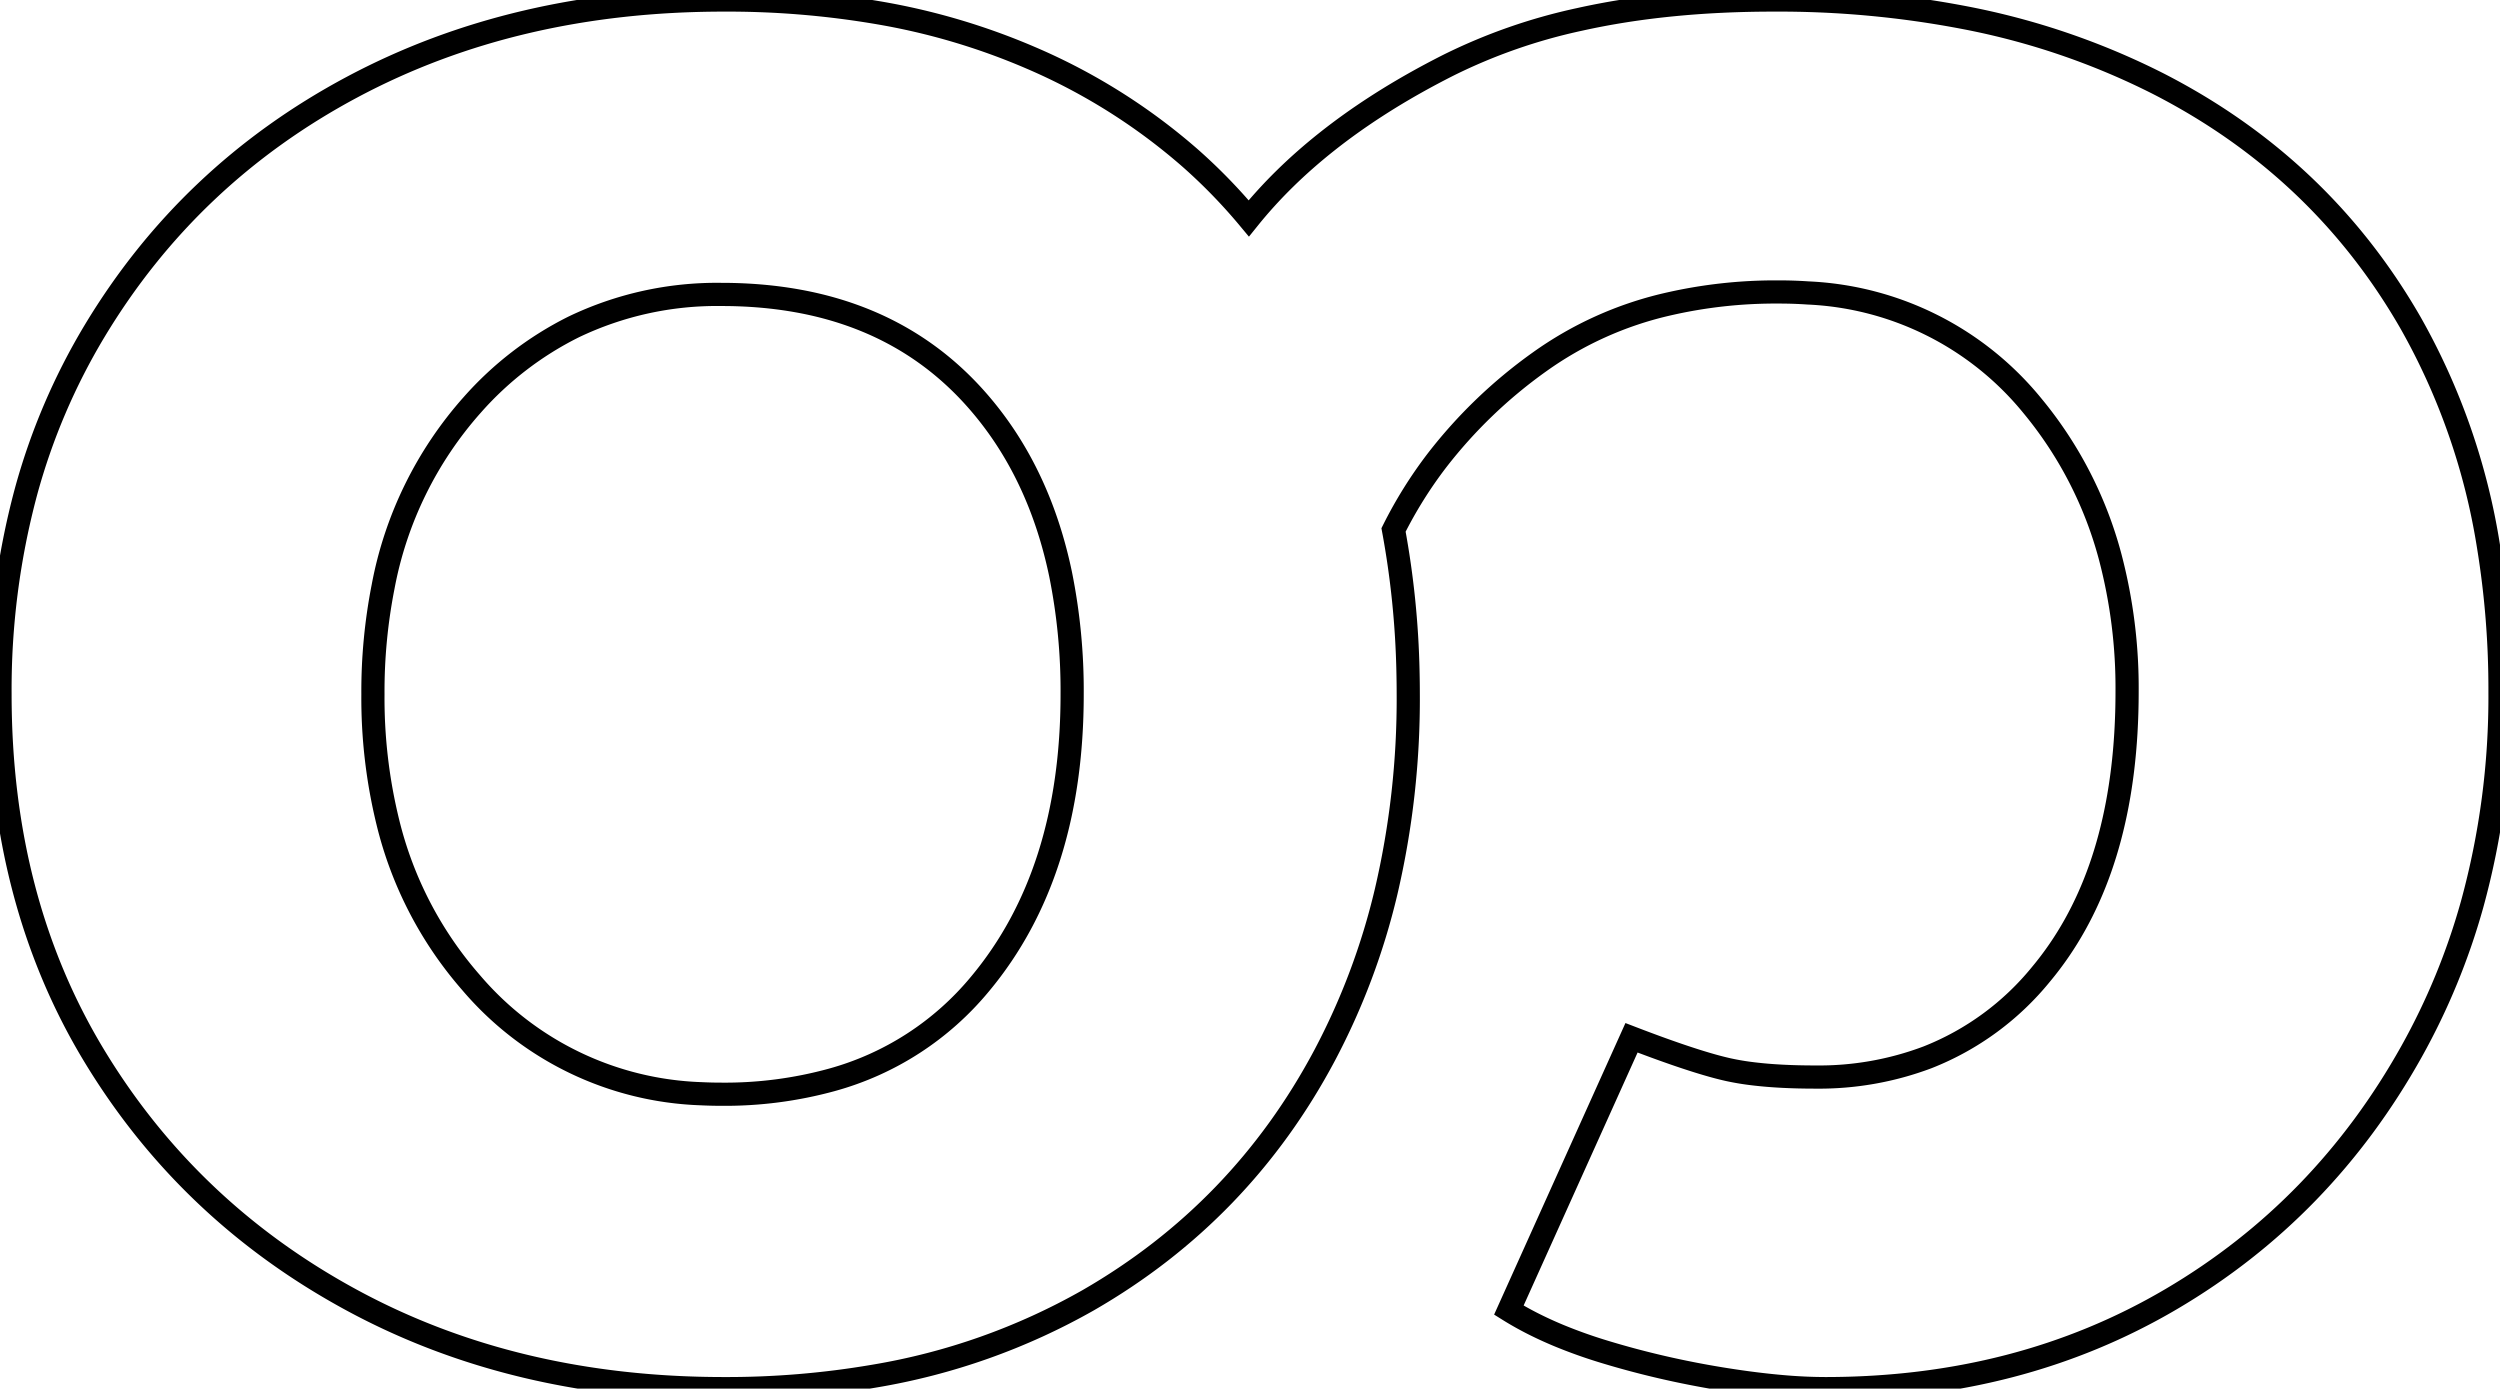 <svg width="101.901" height="56.601" viewBox="0 0 101.901 56.601" xmlns="http://www.w3.org/2000/svg"><g id="svgGroup" stroke-linecap="round" fill-rule="nonzero" font-size="9pt" stroke="#000" stroke-width="0.25mm" fill="none" style="stroke:#000;stroke-width:0.25mm;fill:none"><path d="M 61.501 53.401 L 66.501 42.301 Q 68.605 43.11 69.89 43.461 A 12.163 12.163 0 0 0 70.451 43.601 A 10.556 10.556 0 0 0 71.479 43.771 Q 72.557 43.901 74.001 43.901 A 12.528 12.528 0 0 0 78.567 43.097 A 11.306 11.306 0 0 0 83.201 39.701 Q 86.289 35.995 86.652 29.876 A 28.263 28.263 0 0 0 86.701 28.201 A 20.973 20.973 0 0 0 86.016 22.713 A 16.145 16.145 0 0 0 82.851 16.551 A 12.513 12.513 0 0 0 73.696 11.941 A 17.184 17.184 0 0 0 72.501 11.901 A 19.562 19.562 0 0 0 67.936 12.408 A 14.558 14.558 0 0 0 62.751 14.751 A 19.784 19.784 0 0 0 58.575 18.762 A 17.642 17.642 0 0 0 56.801 21.601 A 35.772 35.772 0 0 1 57.39 27.376 A 40.149 40.149 0 0 1 57.401 28.301 A 34.502 34.502 0 0 1 56.497 36.355 A 28 28 0 0 1 54.001 43.001 Q 50.601 49.401 44.351 53.001 A 26.475 26.475 0 0 1 35.62 56.094 A 35.499 35.499 0 0 1 29.501 56.601 Q 21.001 56.601 14.351 53.001 Q 7.701 49.401 3.851 43.051 Q 0.001 36.701 0.001 28.301 A 31.086 31.086 0 0 1 1.056 20.055 A 25.96 25.96 0 0 1 3.851 13.501 Q 7.701 7.101 14.351 3.551 Q 21.001 0.001 29.501 0.001 A 36.487 36.487 0 0 1 35.783 0.517 A 27.302 27.302 0 0 1 42.001 2.351 A 24.545 24.545 0 0 1 48.528 6.456 A 22.44 22.44 0 0 1 50.901 8.901 Q 53.597 5.554 58.324 3.028 A 35.202 35.202 0 0 1 59.051 2.651 A 22.772 22.772 0 0 1 64.373 0.793 Q 67.926 0.001 72.301 0.001 A 40.128 40.128 0 0 1 80.098 0.723 A 29.916 29.916 0 0 1 87.951 3.401 Q 94.601 6.801 98.251 13.151 A 27.026 27.026 0 0 1 101.429 22.251 A 36.104 36.104 0 0 1 101.901 28.201 A 31.965 31.965 0 0 1 100.762 36.872 A 27.427 27.427 0 0 1 98.301 42.851 Q 94.701 49.301 88.501 52.951 Q 82.301 56.601 74.401 56.601 A 20.069 20.069 0 0 1 72.831 56.535 Q 72.065 56.474 71.21 56.359 A 38.587 38.587 0 0 1 70.151 56.201 Q 67.701 55.801 65.401 55.101 A 20.068 20.068 0 0 1 63.522 54.431 Q 62.401 53.963 61.501 53.401 Z M 29.401 44.601 A 16.433 16.433 0 0 0 33.894 44.019 A 11.944 11.944 0 0 0 39.951 40.101 Q 43.701 35.601 43.701 28.301 A 23.972 23.972 0 0 0 43.231 23.41 Q 42.595 20.358 41.097 18.008 A 13.833 13.833 0 0 0 39.901 16.401 Q 36.101 12.001 29.401 12.001 A 13.497 13.497 0 0 0 23.381 13.327 A 13.599 13.599 0 0 0 19.251 16.501 A 15.418 15.418 0 0 0 15.616 23.911 A 22.089 22.089 0 0 0 15.201 28.301 A 21.21 21.21 0 0 0 15.811 33.521 A 15.493 15.493 0 0 0 19.201 40.051 A 12.88 12.88 0 0 0 28.587 44.581 A 16.323 16.323 0 0 0 29.401 44.601 Z" vector-effect="non-scaling-stroke"/></g></svg>